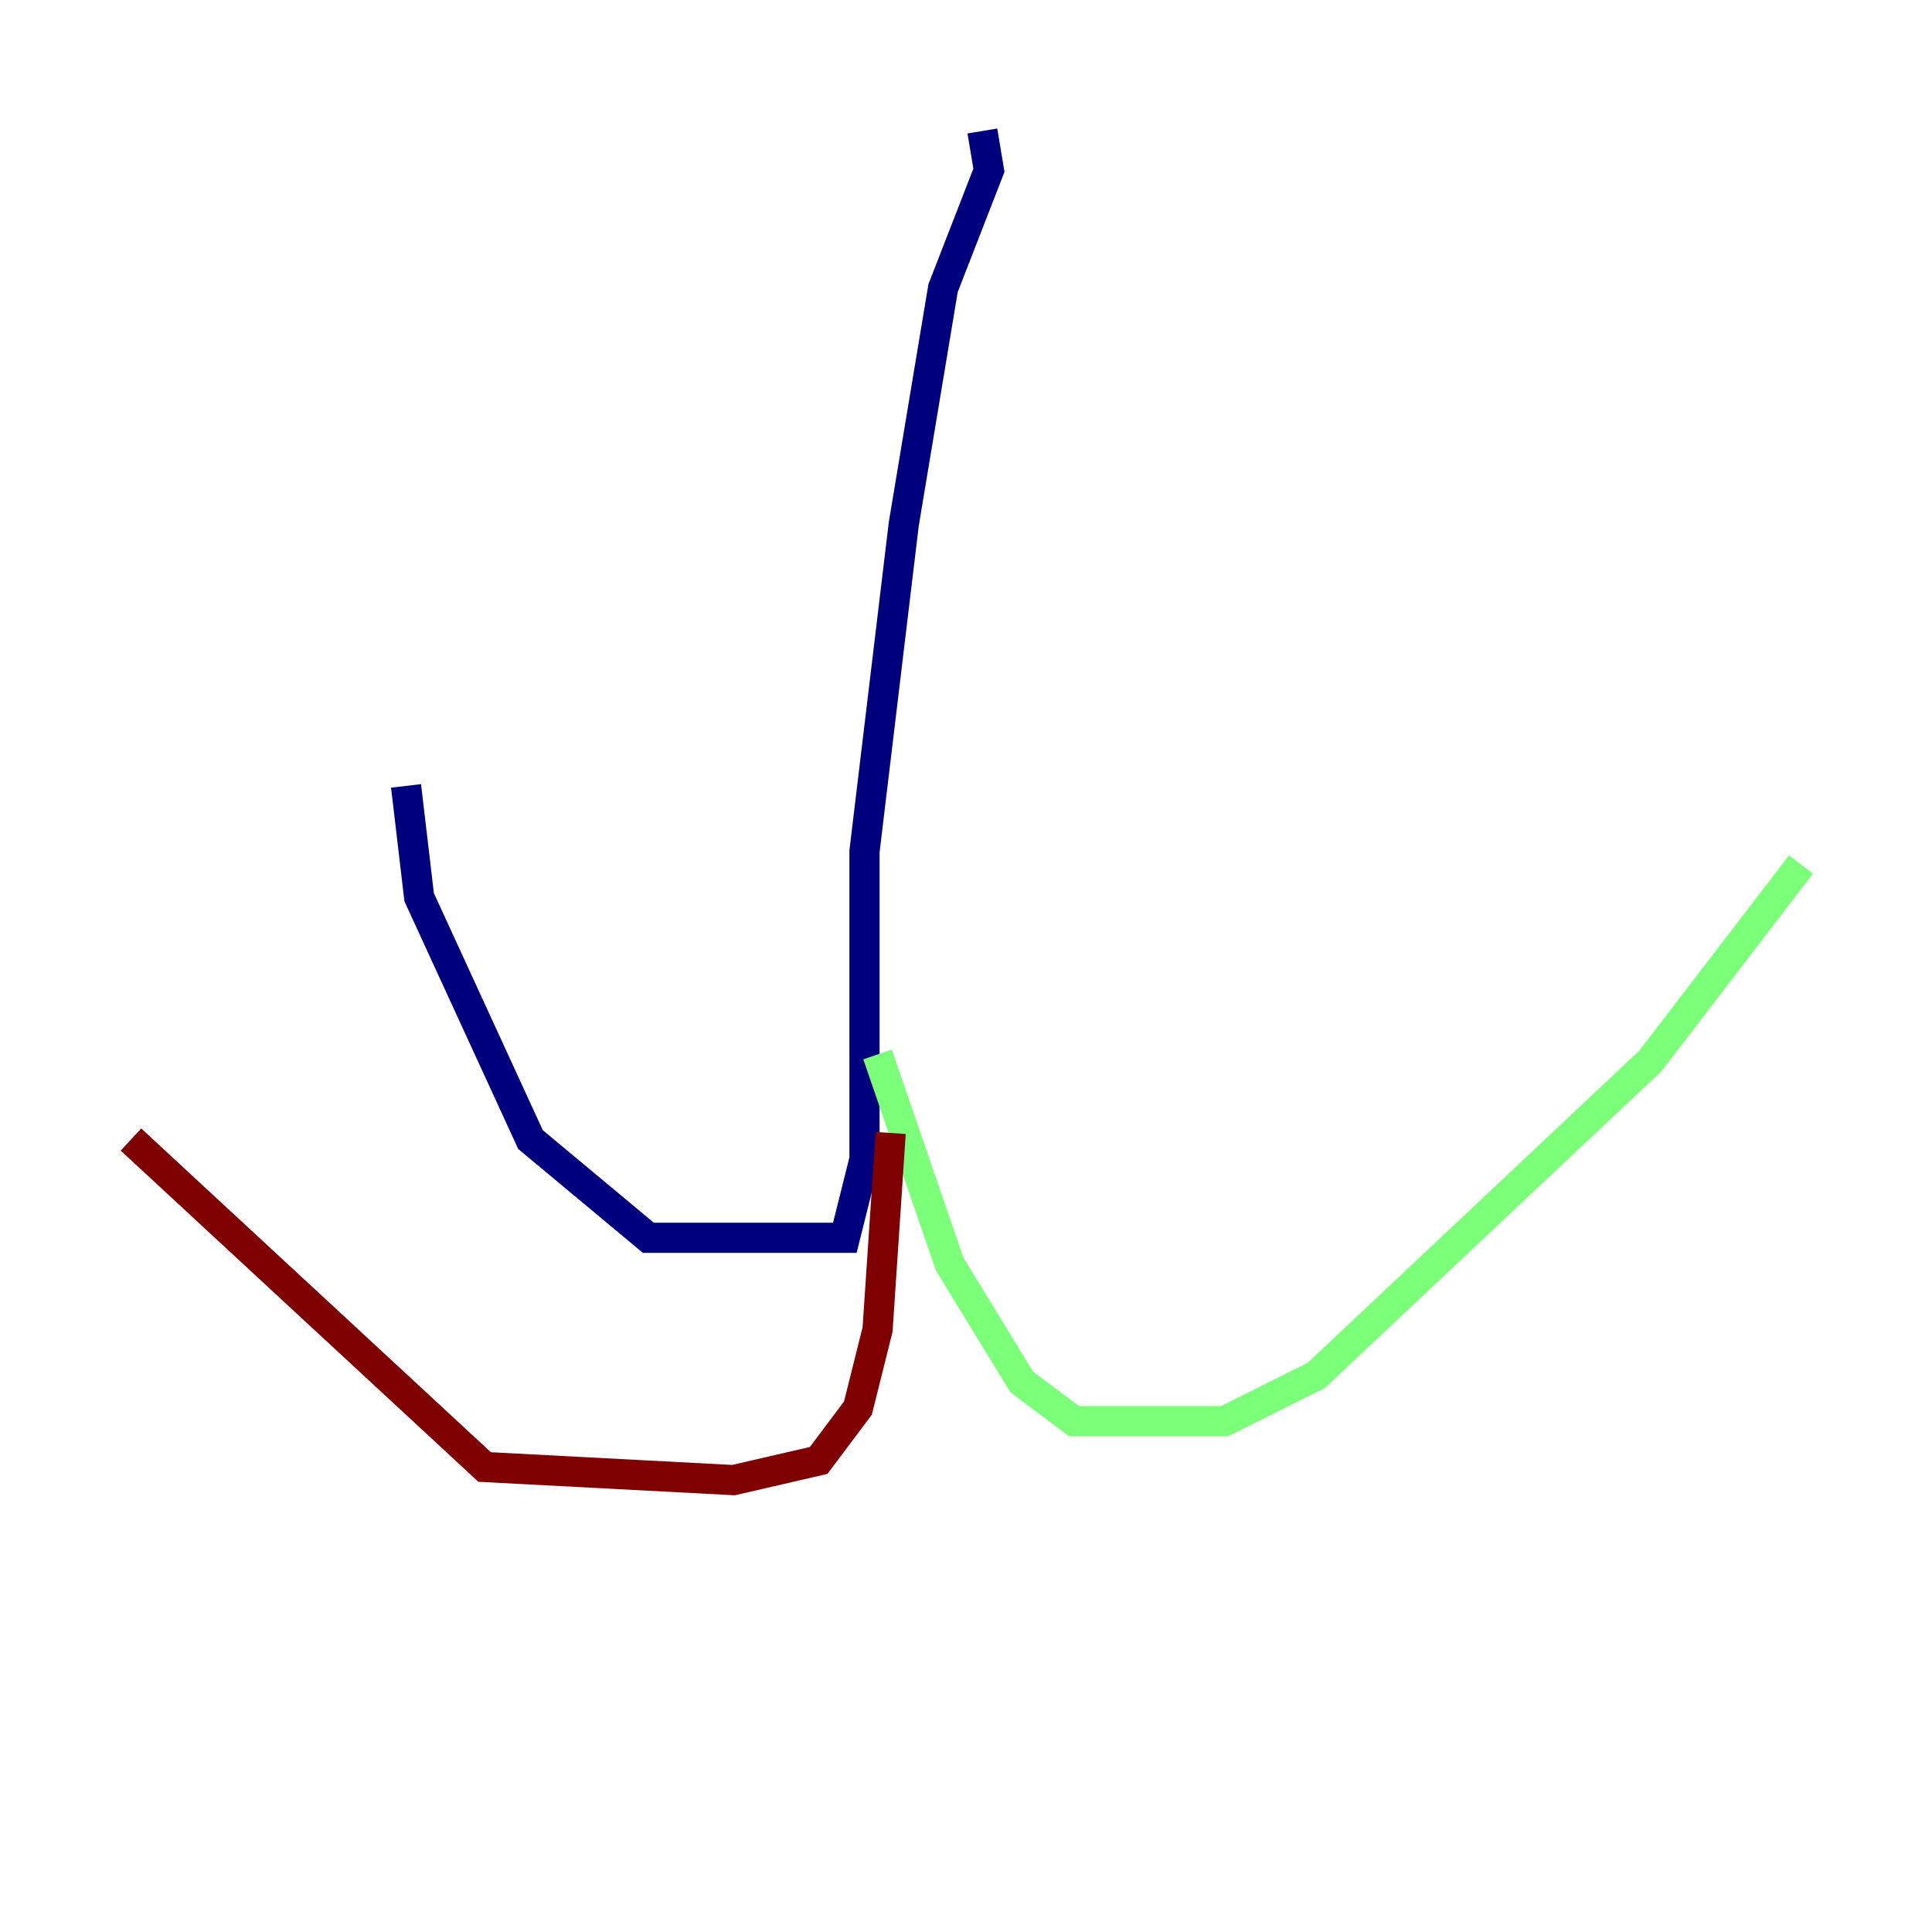 <?xml version="1.0" encoding="utf-8" ?>
<svg baseProfile="tiny" height="128" version="1.2" viewBox="0,0,128,128" width="128" xmlns="http://www.w3.org/2000/svg" xmlns:ev="http://www.w3.org/2001/xml-events" xmlns:xlink="http://www.w3.org/1999/xlink"><defs /><polyline fill="none" points="65.085,8.678 65.519,11.281 62.481,19.091 59.878,34.712 57.275,56.407 57.275,76.8 55.973,82.007 42.956,82.007 35.146,75.498 27.77,59.444 26.902,52.068" stroke="#00007f" stroke-width="2" /><polyline fill="none" points="58.142,69.858 62.915,83.742 67.688,91.552 71.159,94.156 81.139,94.156 87.214,91.119 109.342,70.291 119.322,57.275" stroke="#7cff79" stroke-width="2" /><polyline fill="none" points="59.01,75.064 58.142,88.081 56.841,93.288 54.237,96.759 48.597,98.061 32.108,97.193 8.678,75.498" stroke="#7f0000" stroke-width="2" /></svg>